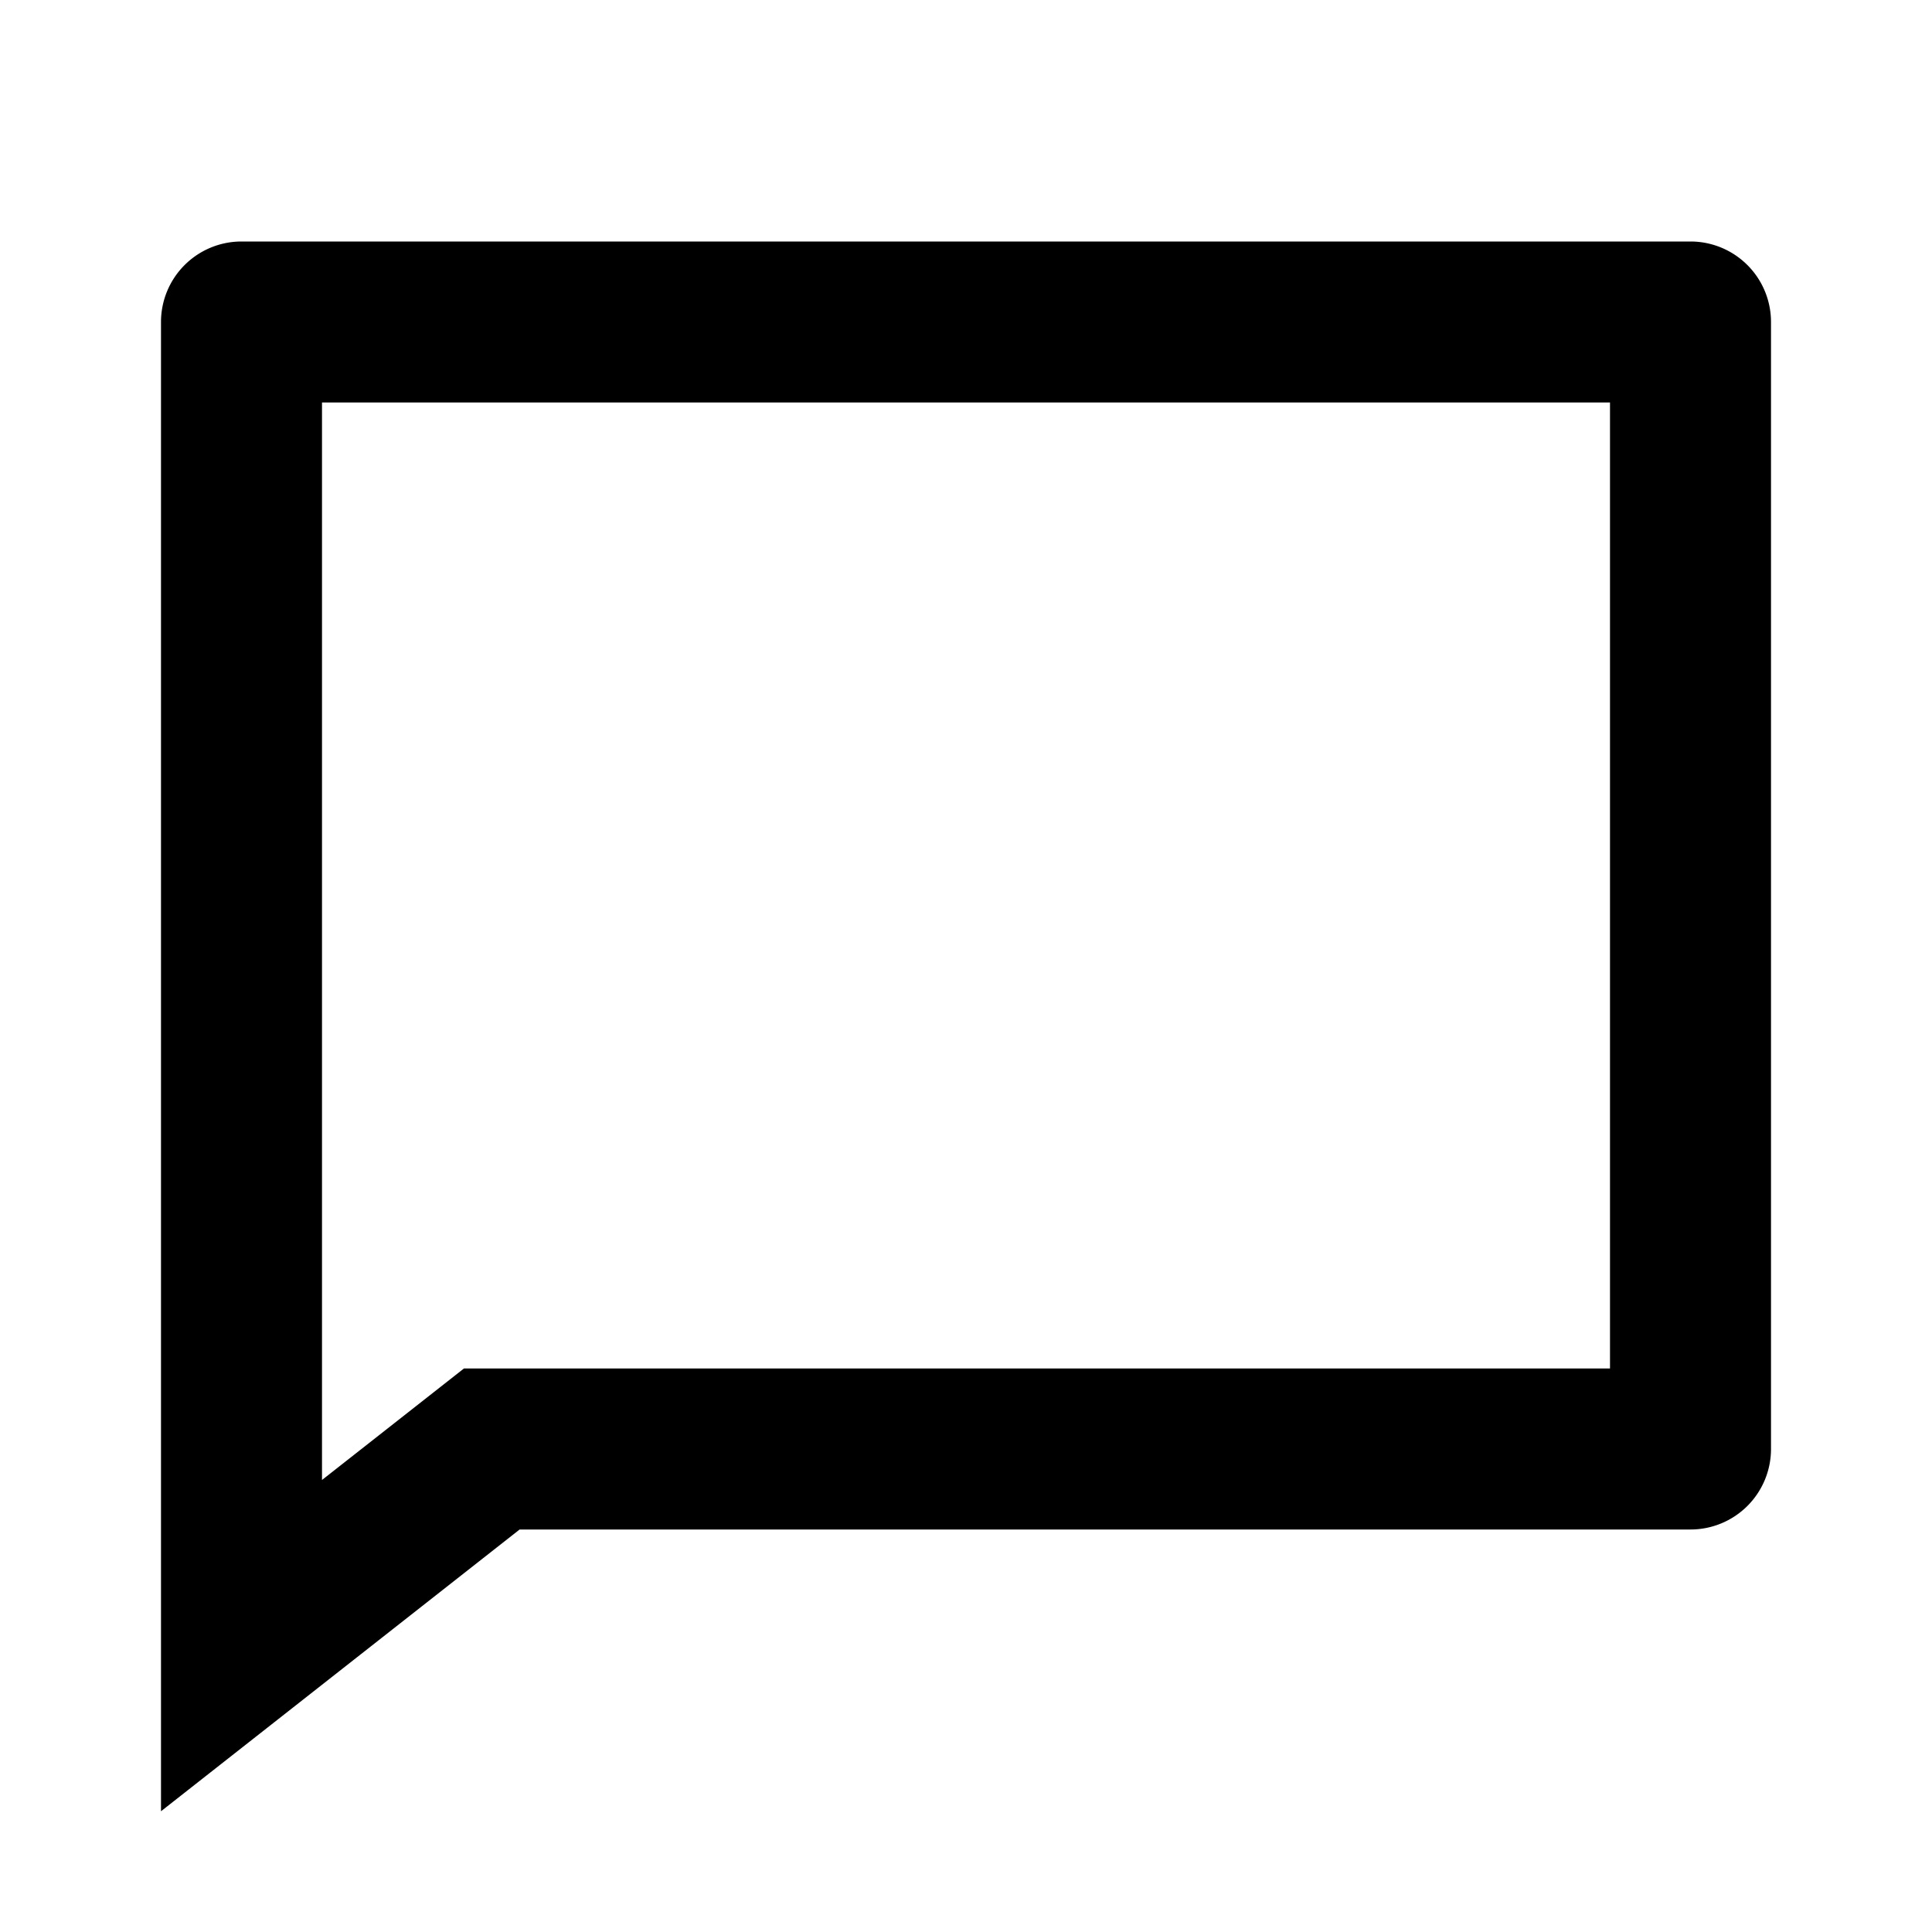 <svg viewBox="0 0 24 24" fill="currentColor" xmlns="http://www.w3.org/2000/svg" width="20" height="20"><path d="M5.763 17H20V5H4v13.385L5.763 17zm.692 2L2 22.5V4a1 1 0 011-1h18a1 1 0 011 1v14a1 1 0 01-1 1H6.455z"/></svg>